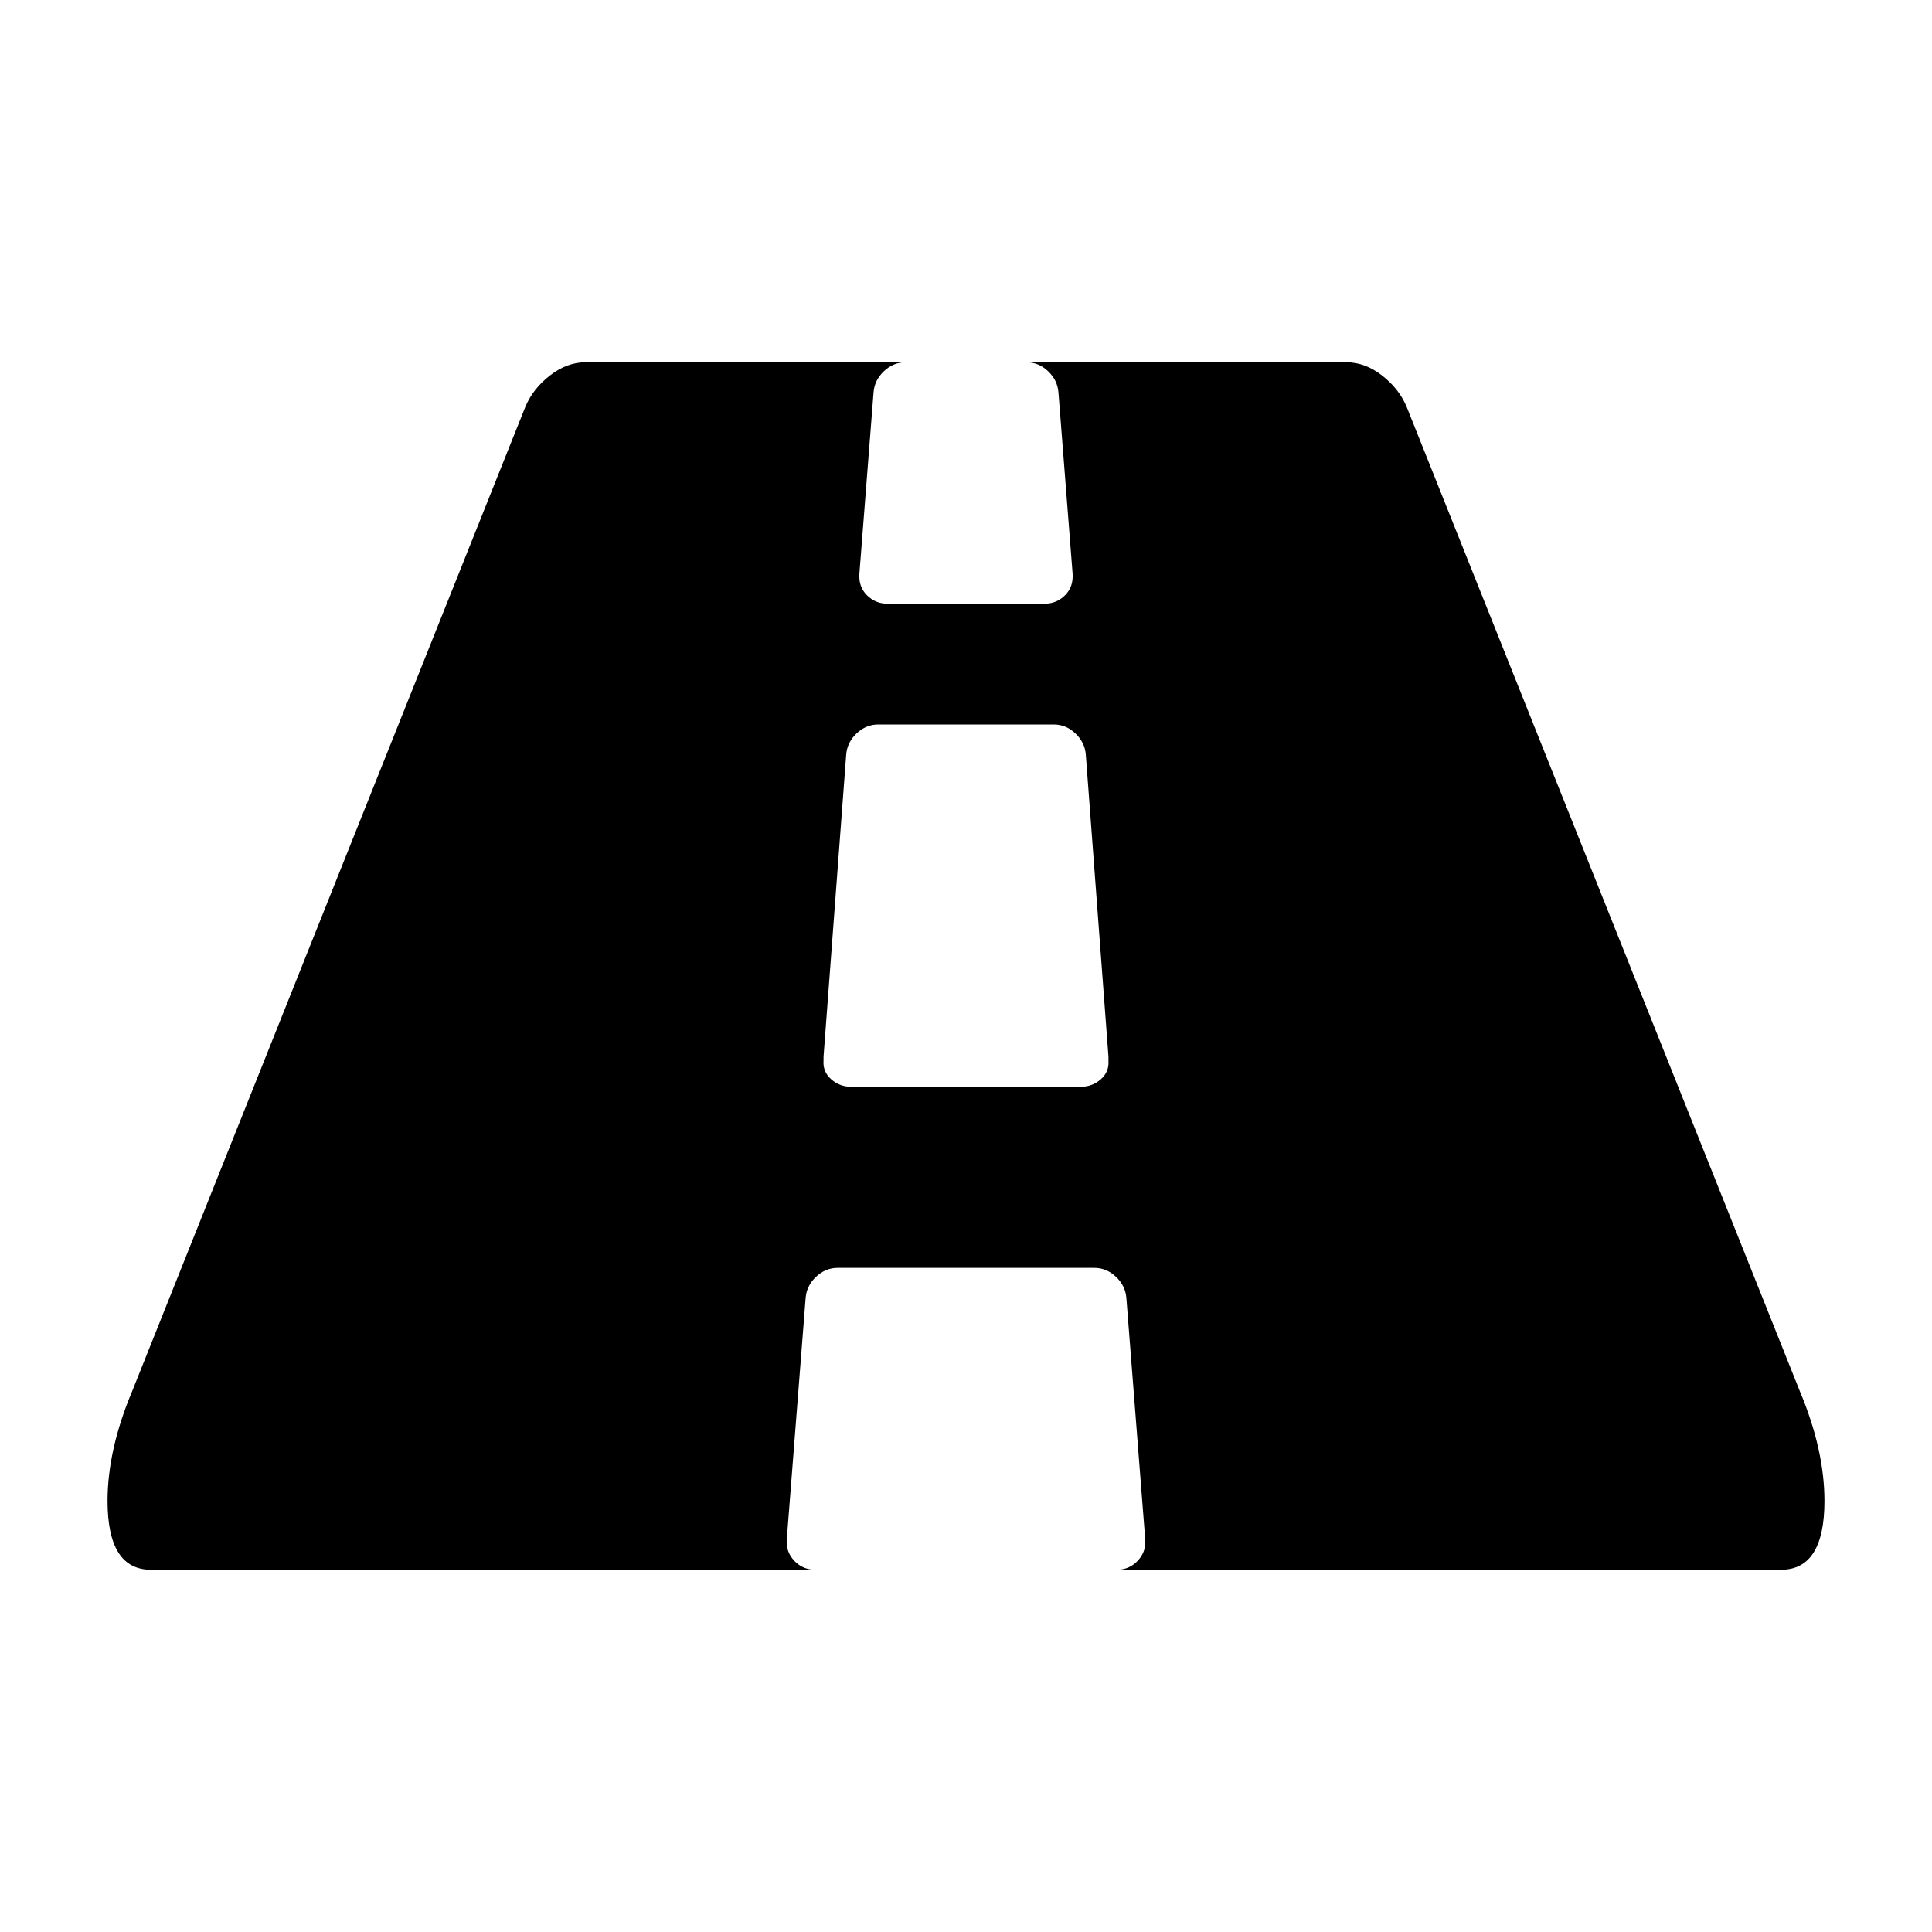 <svg width="2048" height="2048" viewBox="0 0 2048 2048" xmlns="http://www.w3.org/2000/svg"><path d="M1175 1124v-4l-24-320q-1-13-11-22.5t-23-9.5H931q-13 0-23 9.5T897 800l-24 320v4q-1 12 8 20t21 8h244q12 0 21-8t8-20zm759 467q0 73-46 73h-704q13 0 22-9.5t8-22.5l-20-256q-1-13-11-22.5t-23-9.5H888q-13 0-23 9.5t-11 22.5l-20 256q-1 13 8 22.5t22 9.5H160q-46 0-46-73 0-54 26-116L557 431q8-19 26-33t38-14h339q-13 0-23 9.5T926 416l-15 192q-1 14 8 23t22 9h166q13 0 22-9t8-23l-15-192q-1-13-11-22.5t-23-9.5h339q20 0 38 14t26 33l417 1044q26 62 26 116z"/></svg>